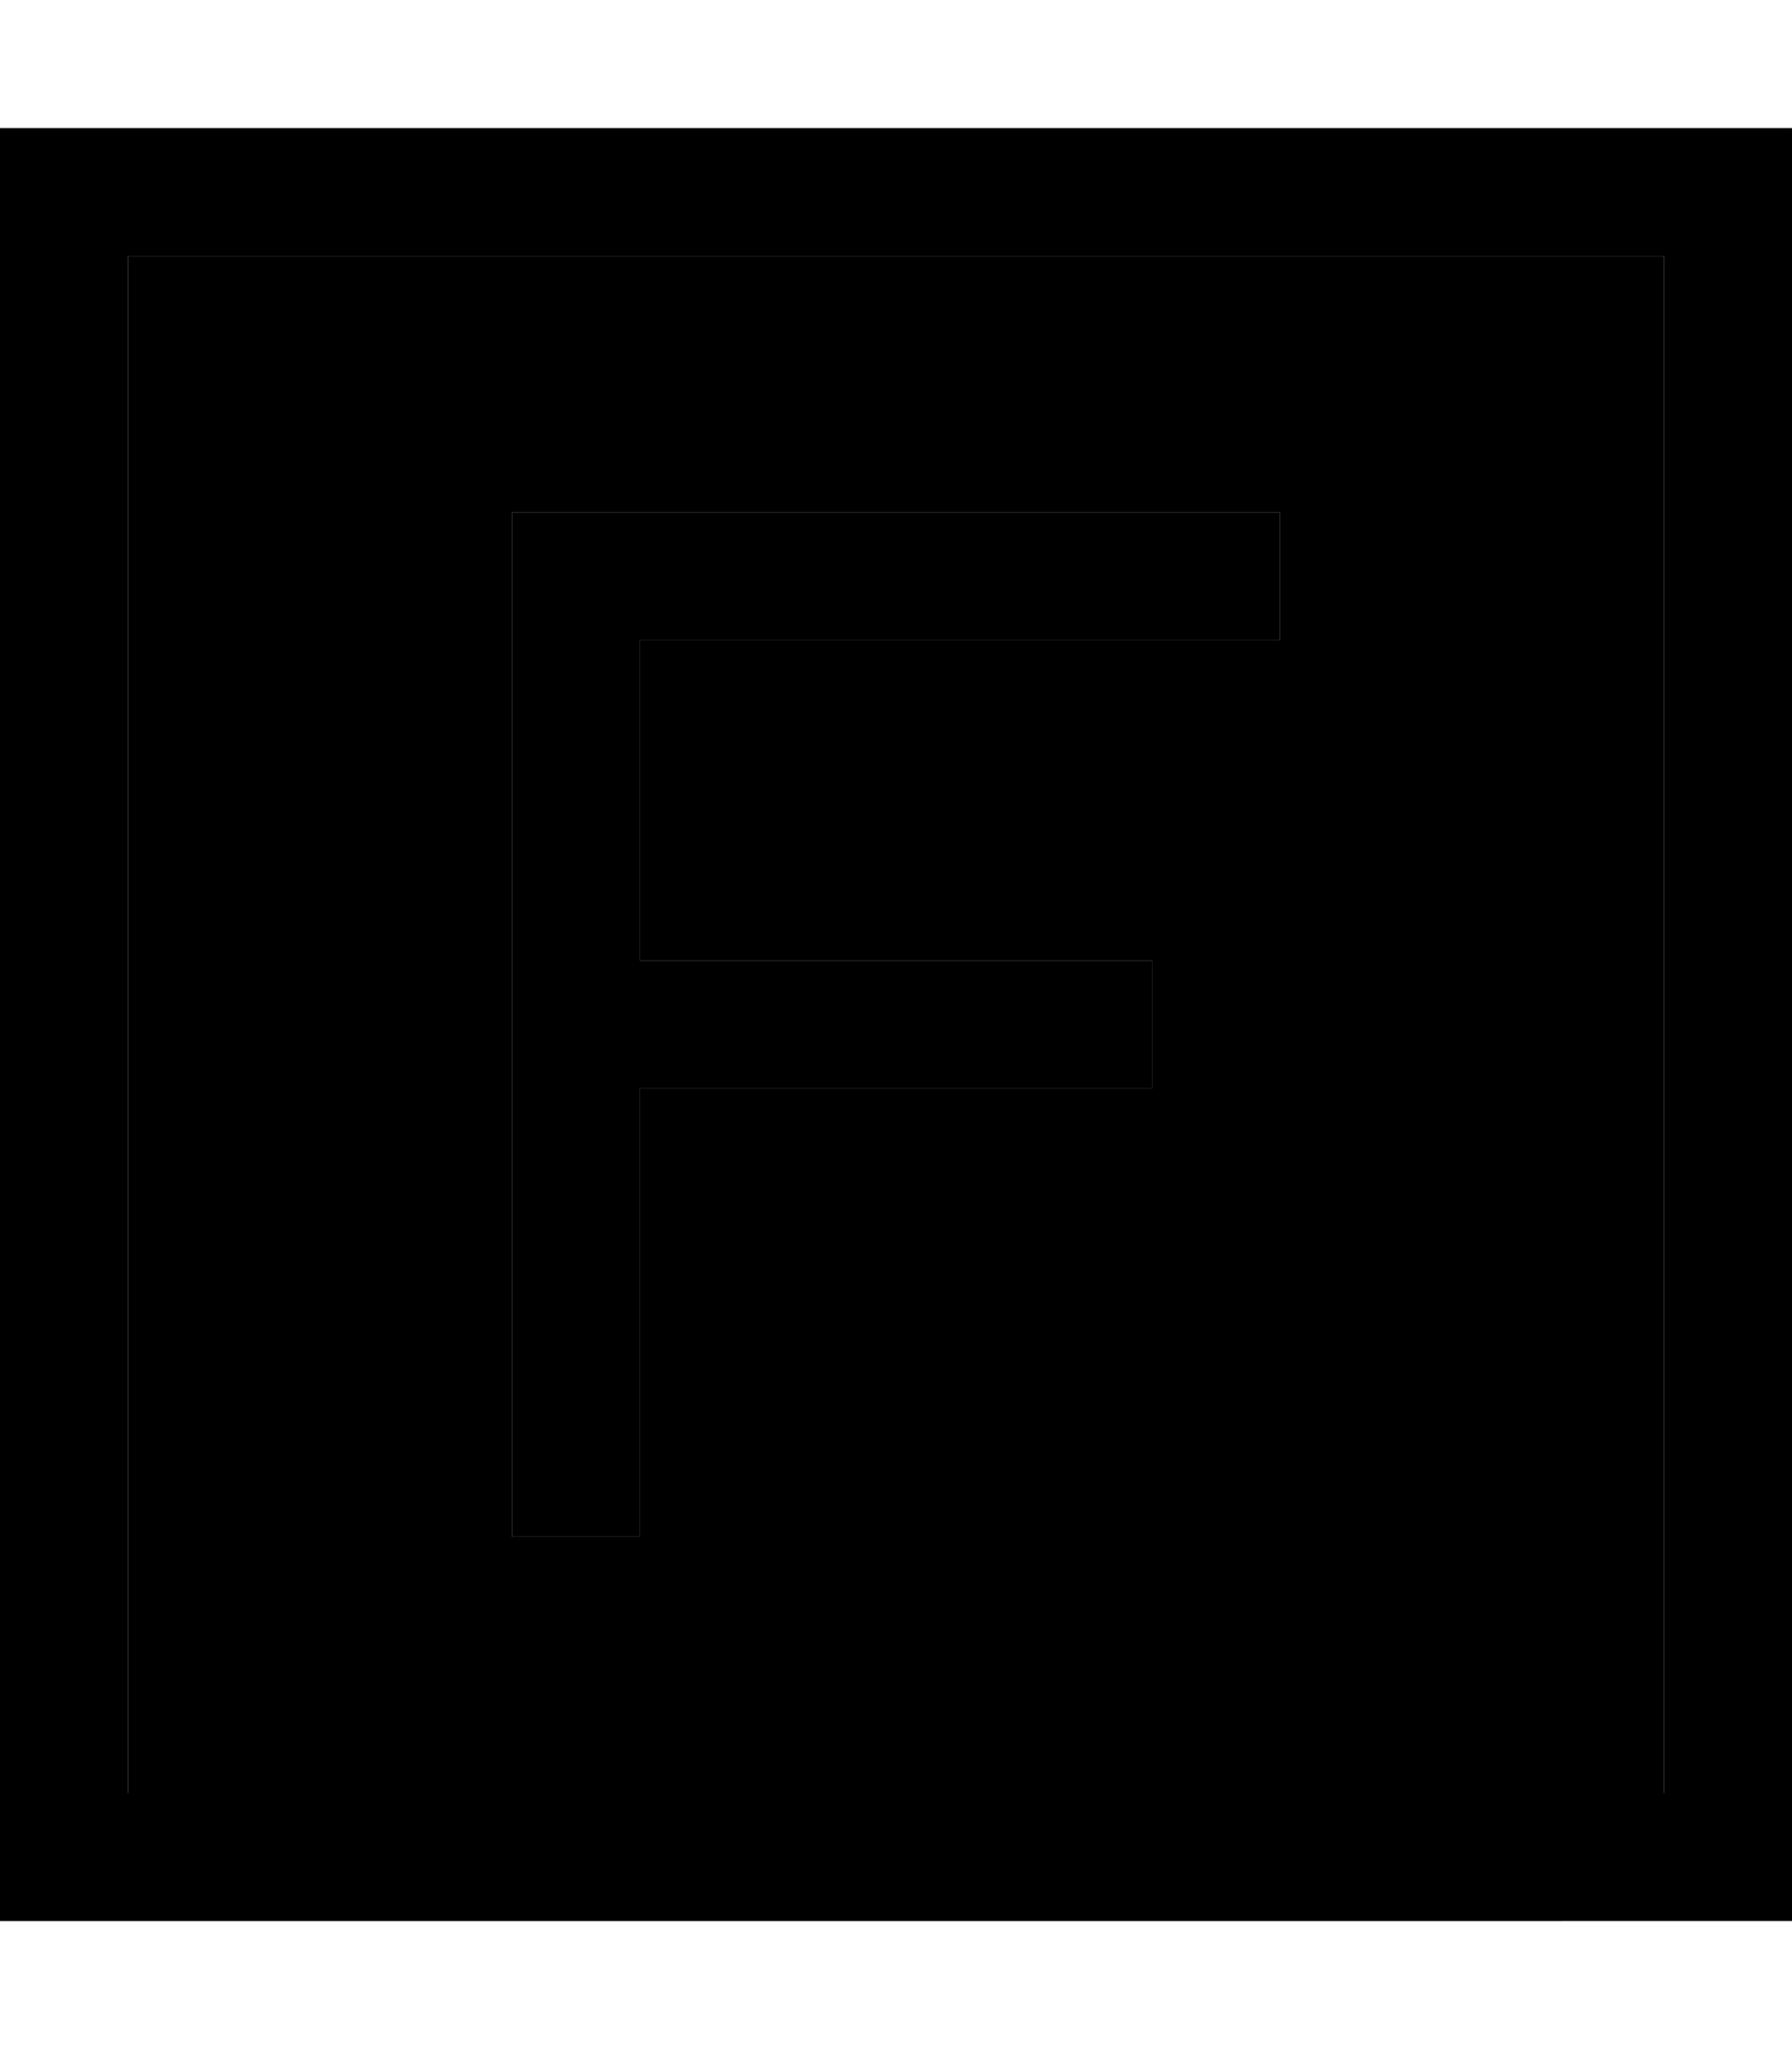 <svg xmlns="http://www.w3.org/2000/svg" viewBox="0 0 448 512"><path class="pr-icon-duotone-secondary" d="M32 64l384 0 0 384L32 448 32 64zm96 64l0 16 0 112 0 112 0 16 32 0 0-16 0-96 112 0 16 0 0-32-16 0-112 0 0-80 144 0 16 0 0-32-16 0-160 0-16 0z"/><path class="pr-icon-duotone-primary" d="M32 64l0 384 384 0 0-384L32 64zM0 32l32 0 384 0 32 0 0 32 0 384 0 32-32 0L32 480 0 480l0-32L0 64 0 32zm144 96l160 0 16 0 0 32-16 0-144 0 0 80 112 0 16 0 0 32-16 0-112 0 0 96 0 16-32 0 0-16 0-112 0-112 0-16 16 0z"/></svg>